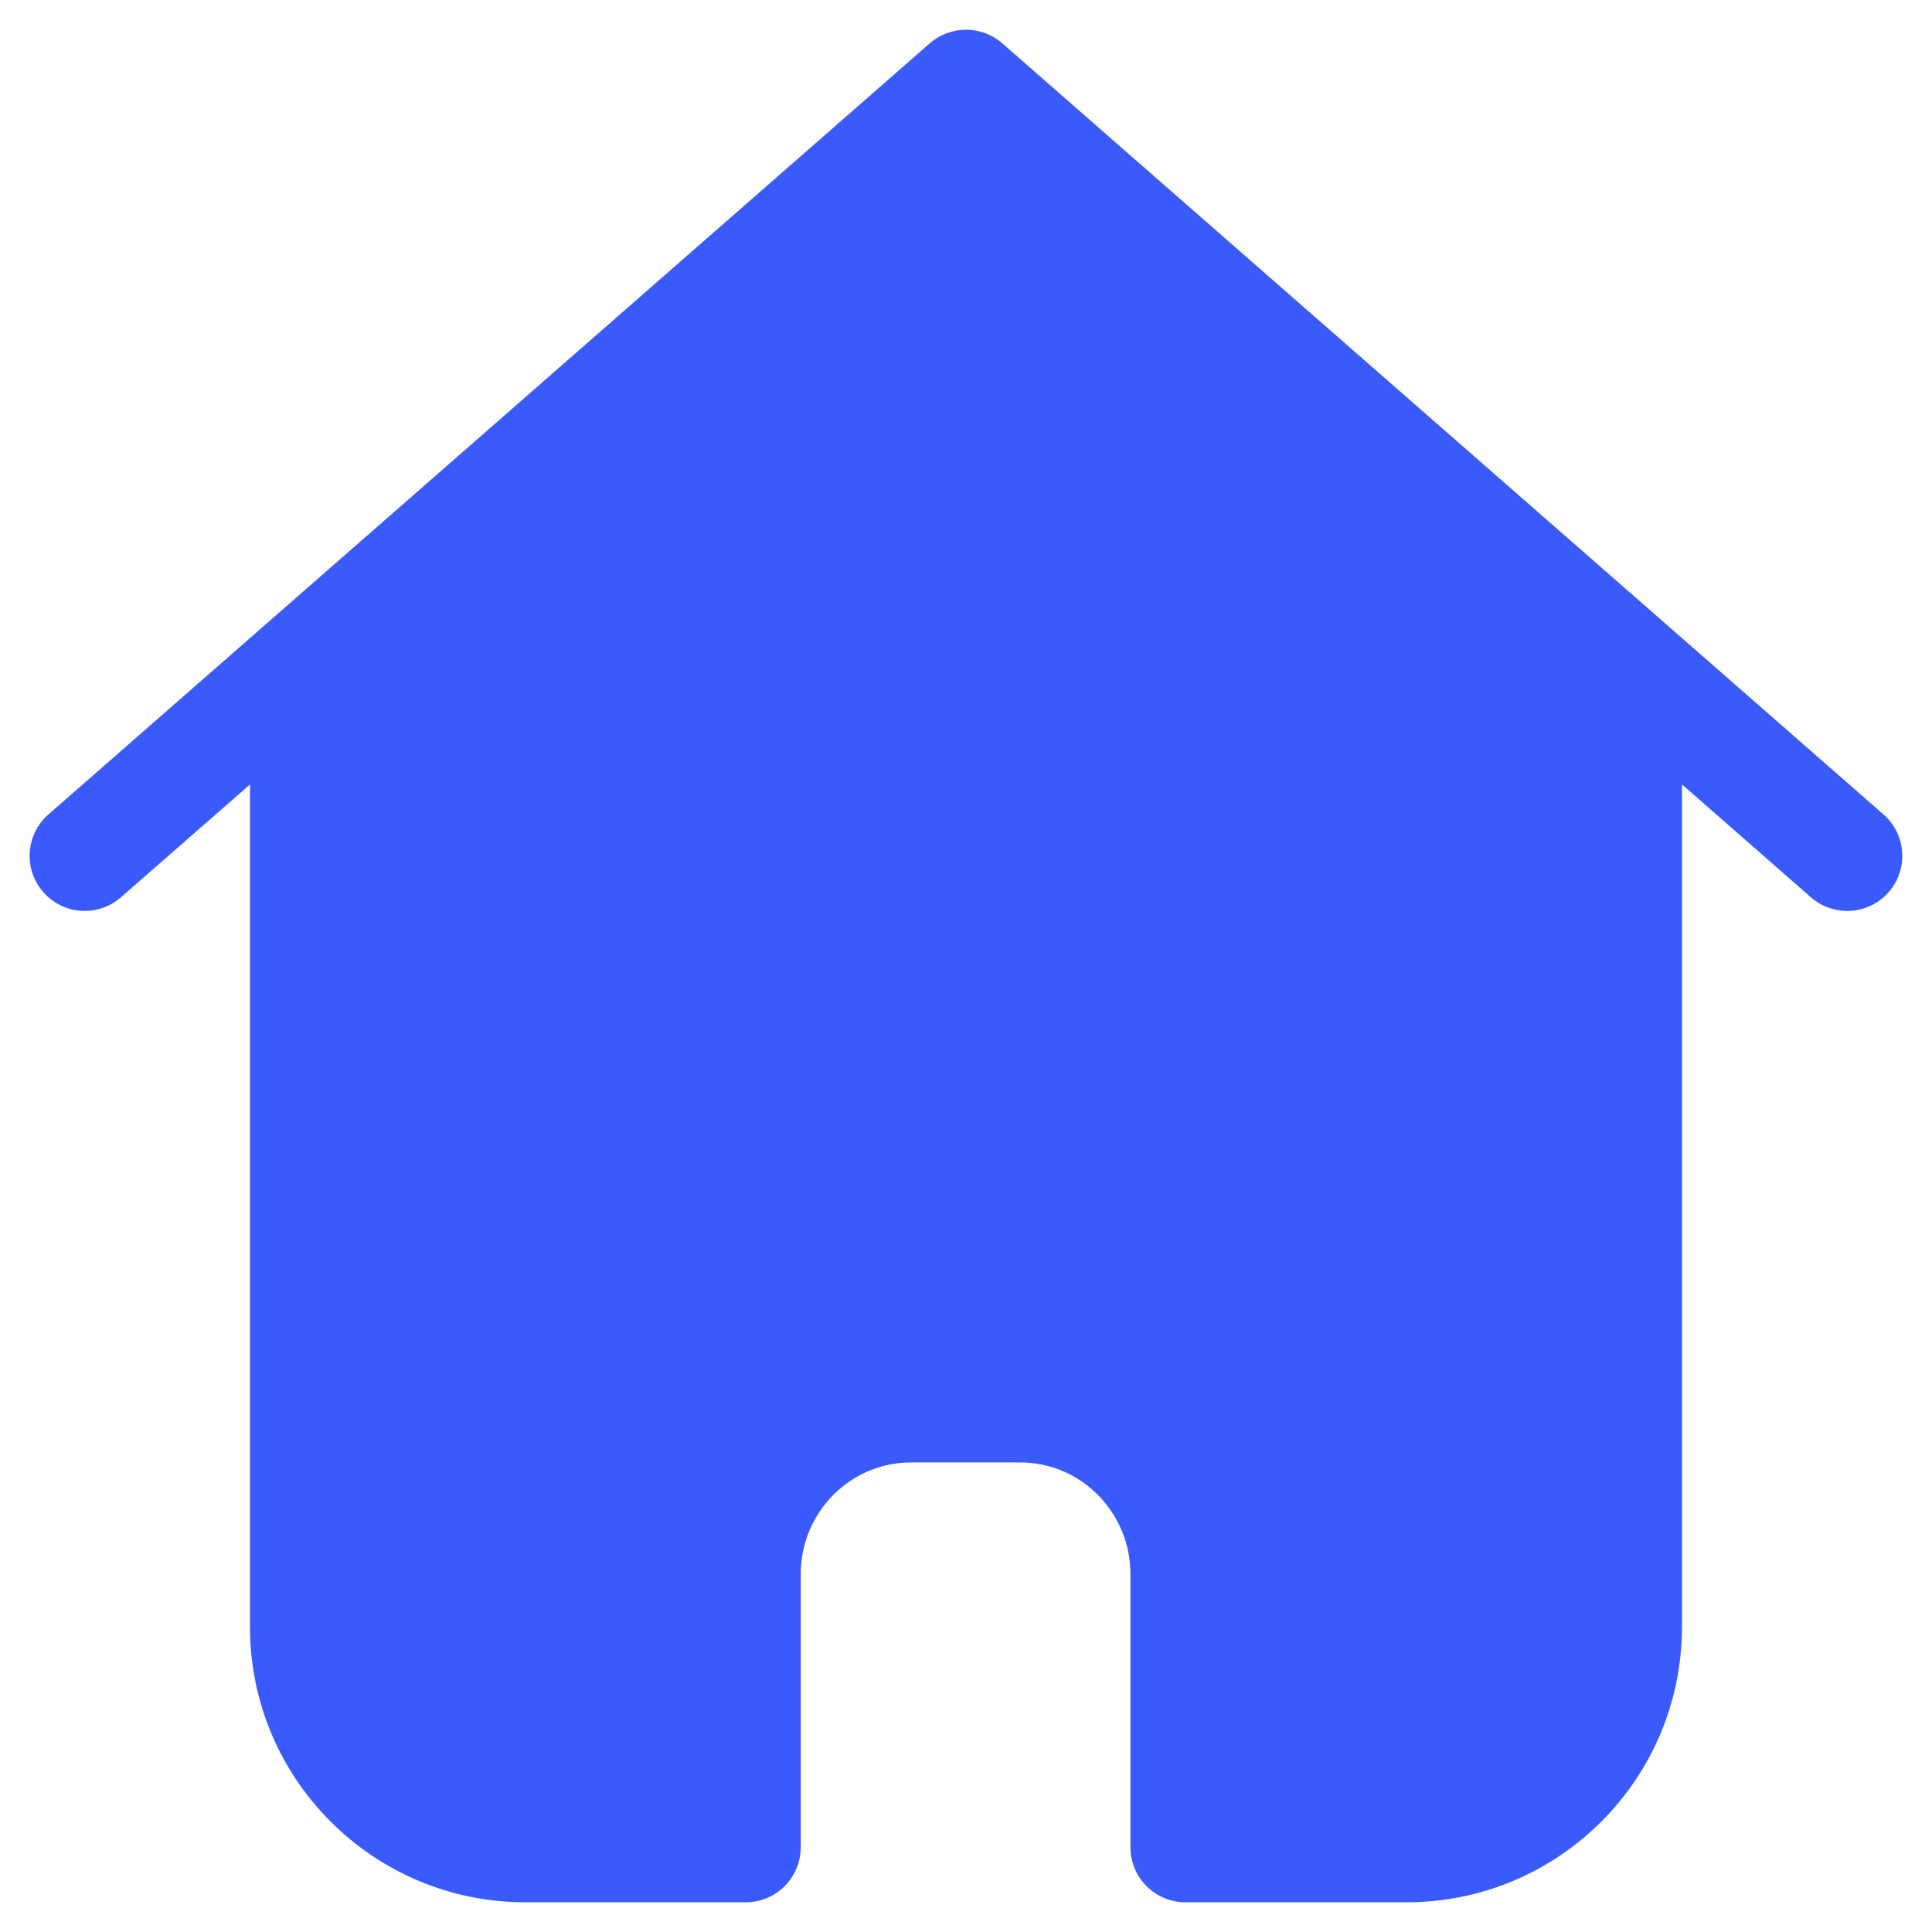 <svg xmlns="http://www.w3.org/2000/svg" width="26" height="26" viewBox="0 0 26 26">
    <g fill="none" fill-rule="evenodd">
        <path d="M0 0L30 0 30 30 0 30z" transform="translate(-2 -2)"/>
        <path fill="#3B5AFB" fill-rule="nonzero" d="M24.635 12.557v11.337c0 2.047-1.659 3.706-3.706 3.706h-2.975c-.41 0-.741-.332-.741-.741v-3.673c0-.833-.665-1.505-1.482-1.505h-1.472c-.817 0-1.483.672-1.483 1.505v3.673c0 .41-.331.741-.74.741H9.07c-2.047 0-3.706-1.66-3.706-3.706V12.557l-1.736 1.518c-.308.27-.776.239-1.046-.07-.27-.307-.238-.776.07-1.045L14.512 2.583c.28-.244.697-.244.976 0L27.347 12.96c.308.27.34.738.07 1.046-.27.308-.738.339-1.046.07l-1.736-1.52z" transform="translate(-2 -2)"/>
    </g>
</svg>
